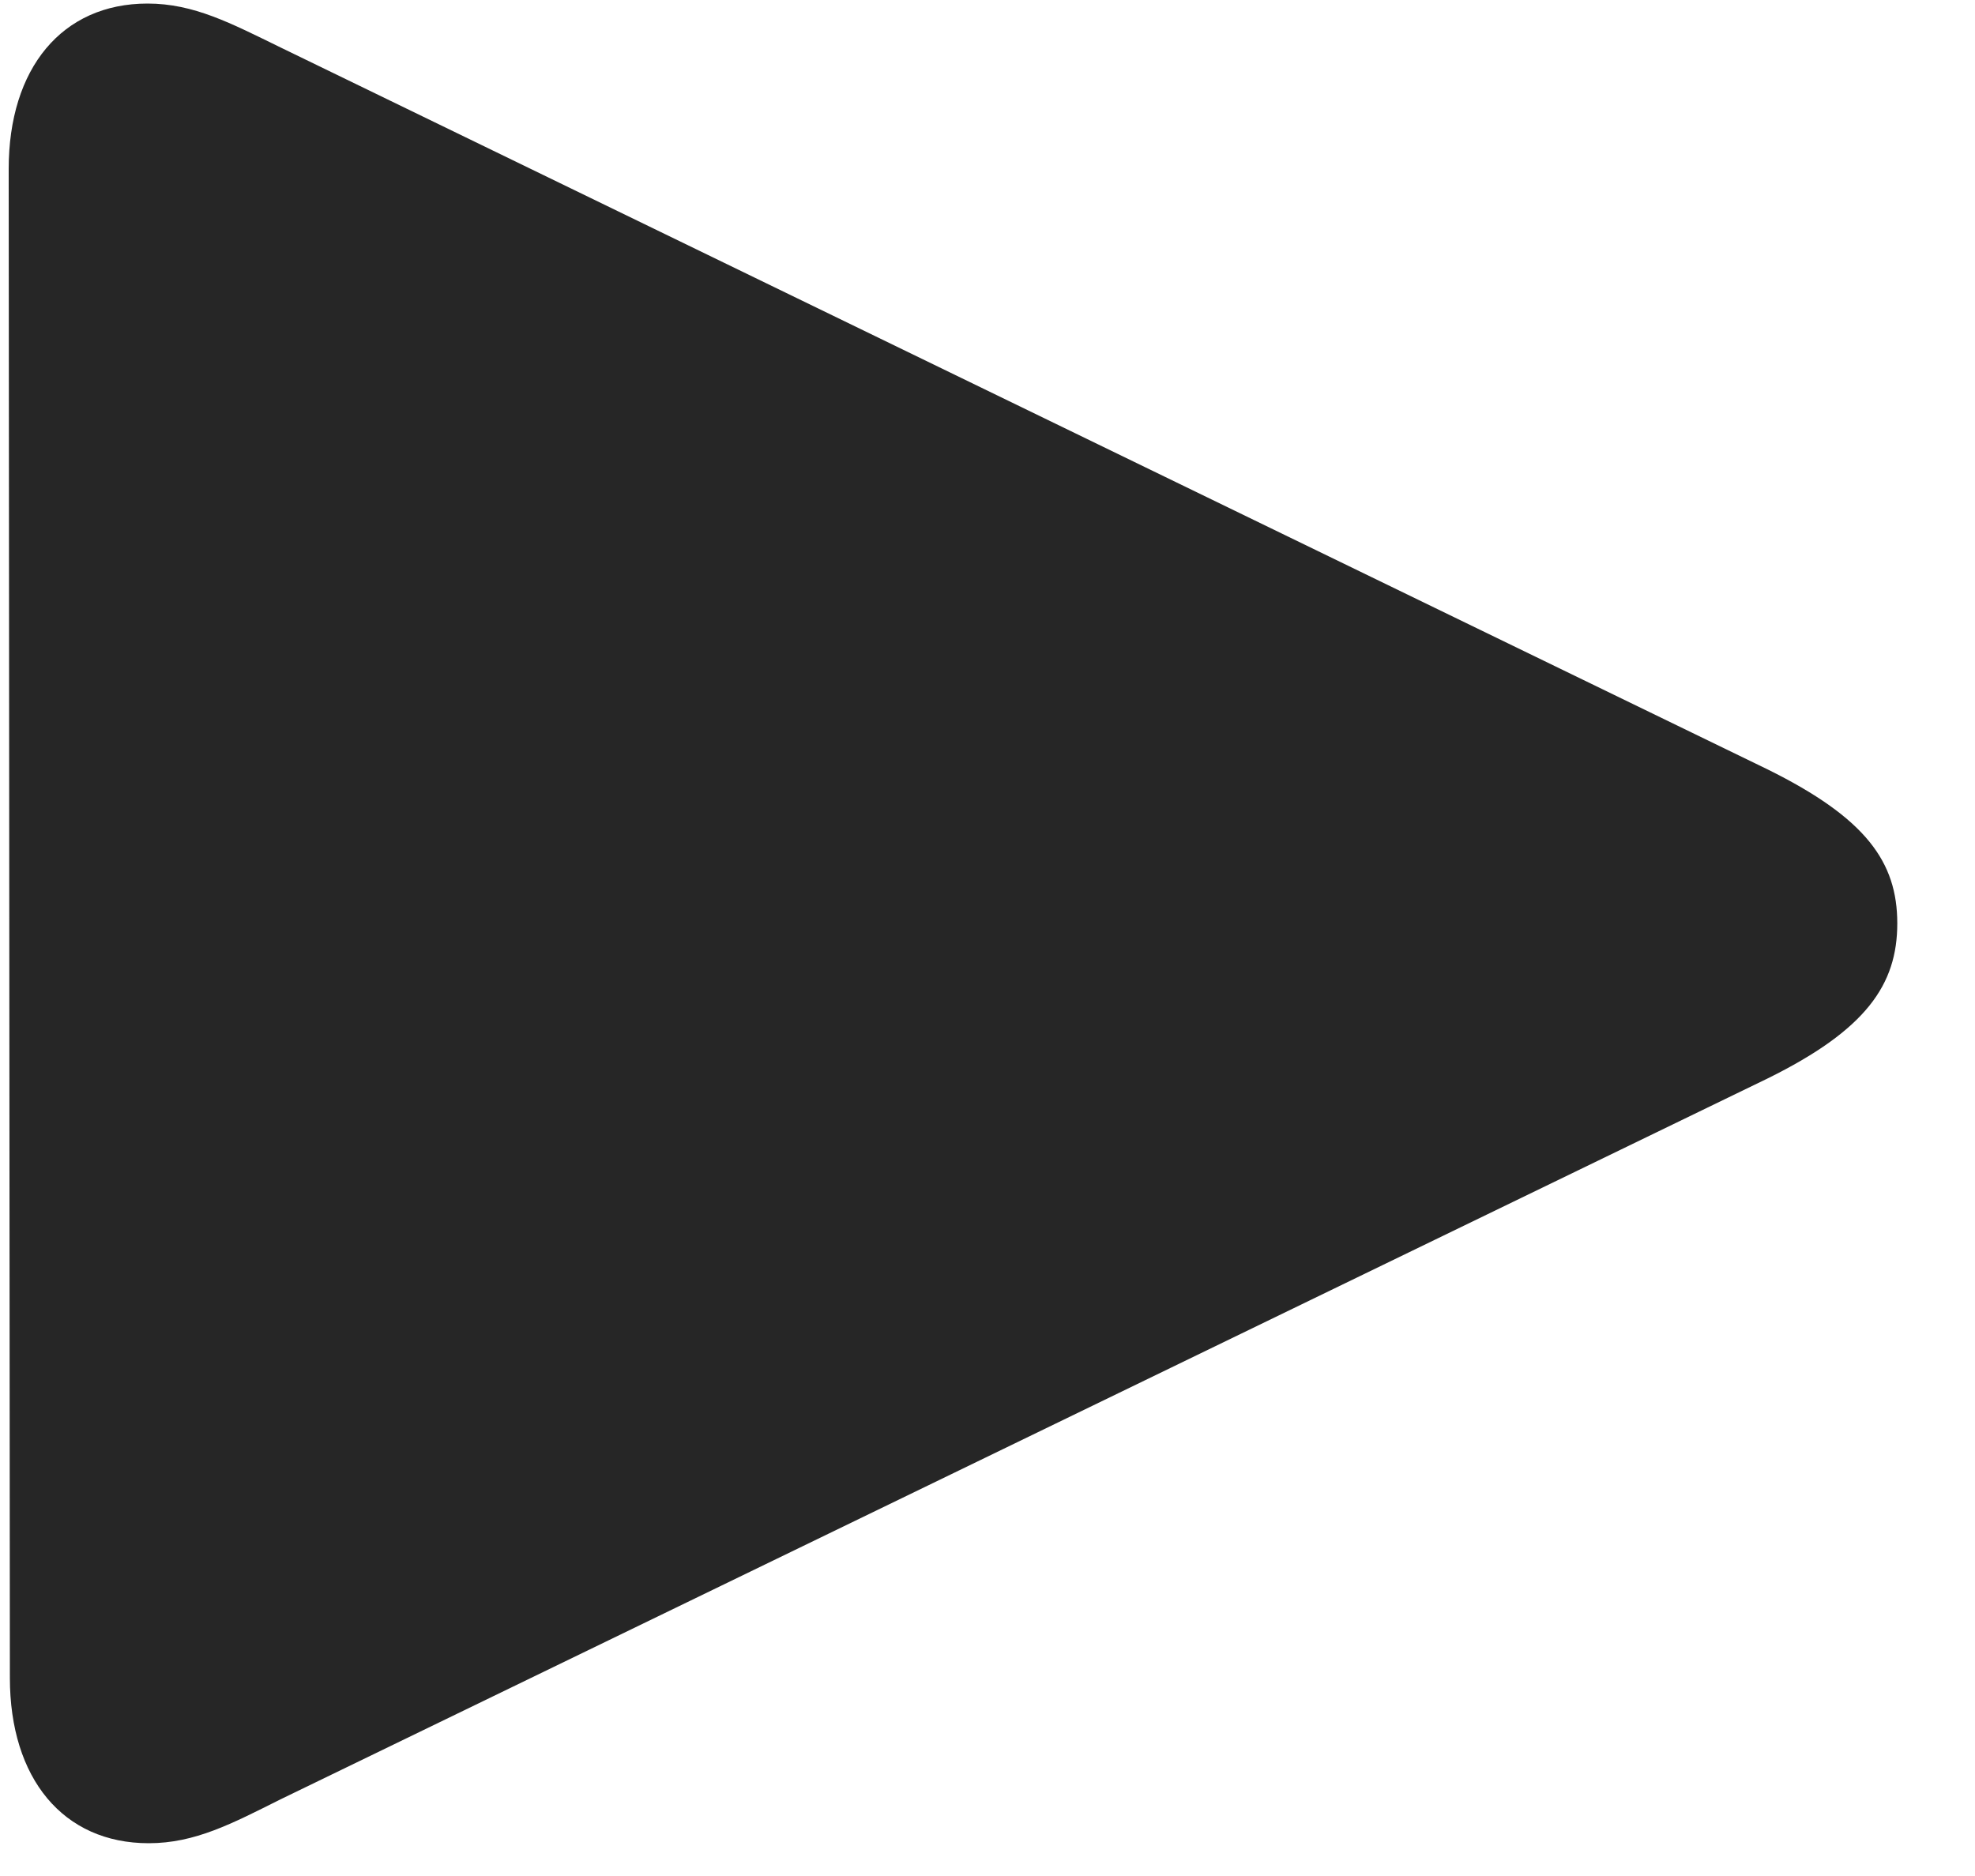 <svg width="20" height="19" viewBox="0 0 20 19" fill="none" xmlns="http://www.w3.org/2000/svg">
<g clip-path="url(#clip0_2207_24666)">
<path d="M1.506 18.668C1.975 18.668 2.35 18.469 2.842 18.223L17.901 10.922C18.897 10.43 19.213 9.973 19.213 9.352C19.213 8.731 18.897 8.286 17.901 7.793L2.842 0.481C2.338 0.235 1.963 0.036 1.494 0.036C0.627 0.036 0.088 0.692 0.088 1.711L0.1 16.993C0.1 18.012 0.639 18.668 1.506 18.668Z" fill="black" fill-opacity="0.85"/>
</g>
<defs>
<clipPath id="clip0_2207_24666">
<rect width="19.125" height="18.645" fill="white" transform="translate(0.088 0.024)"/>
</clipPath>
</defs>
</svg>
